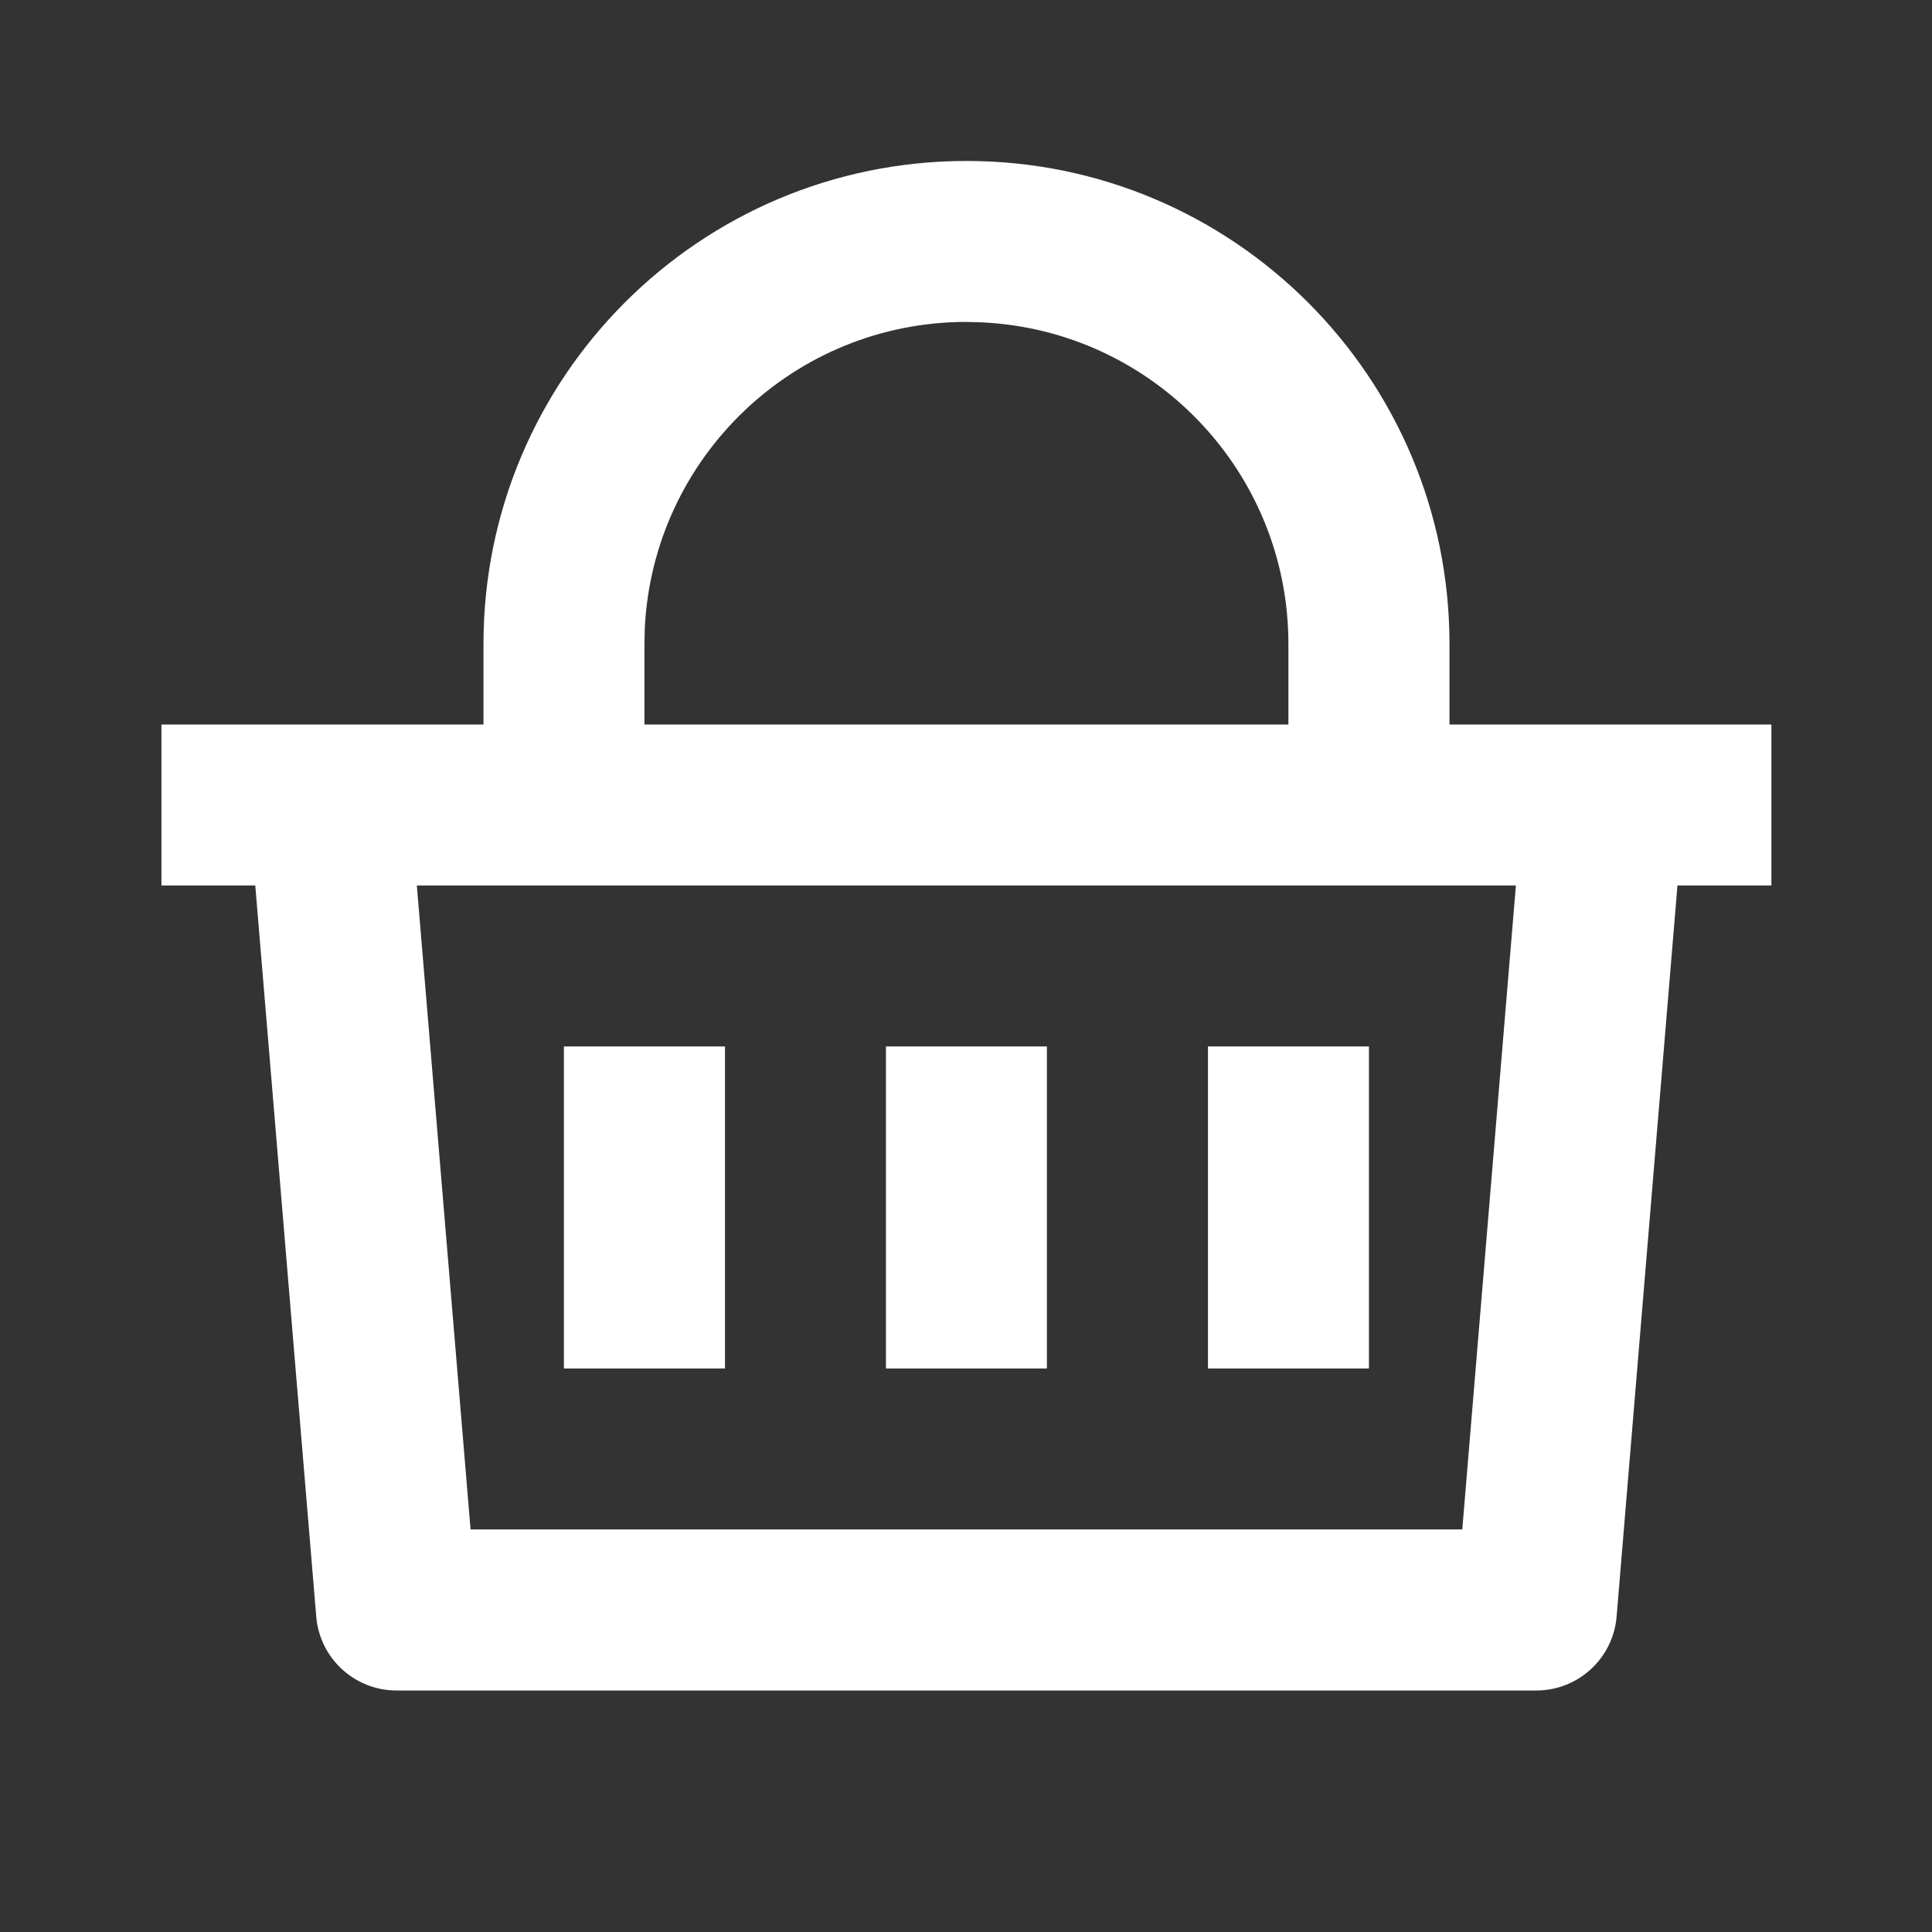 <svg width="16" height="16" viewBox="0 0 16 16" fill="none" xmlns="http://www.w3.org/2000/svg">
<rect x="0" y="0" width="16" height="16" fill="#333333" stroke="none"/>
<g id="Frame">
<path id="Vector" d="M8.004 1.333C10.213 1.333 12.004 3.124 12.004 5.333V6H14.67V7.333H13.892L13.388 13.388C13.359 13.734 13.07 14 12.723 14H3.284C2.937 14 2.648 13.734 2.619 13.388L2.114 7.333H1.337V6H4.004V5.333C4.004 3.124 5.794 1.333 8.004 1.333ZM12.554 7.333H3.452L3.897 12.666H12.11L12.554 7.333ZM8.67 8.666V11.333H7.337V8.666H8.67ZM6.004 8.666V11.333H4.67V8.666H6.004ZM11.337 8.666V11.333H10.004V8.666H11.337ZM8.004 2.666C6.575 2.666 5.41 3.789 5.34 5.2L5.337 5.333V6H10.67V5.333C10.67 3.905 9.548 2.739 8.137 2.67L8.004 2.666Z" fill="white"/>
</g>
</svg>
